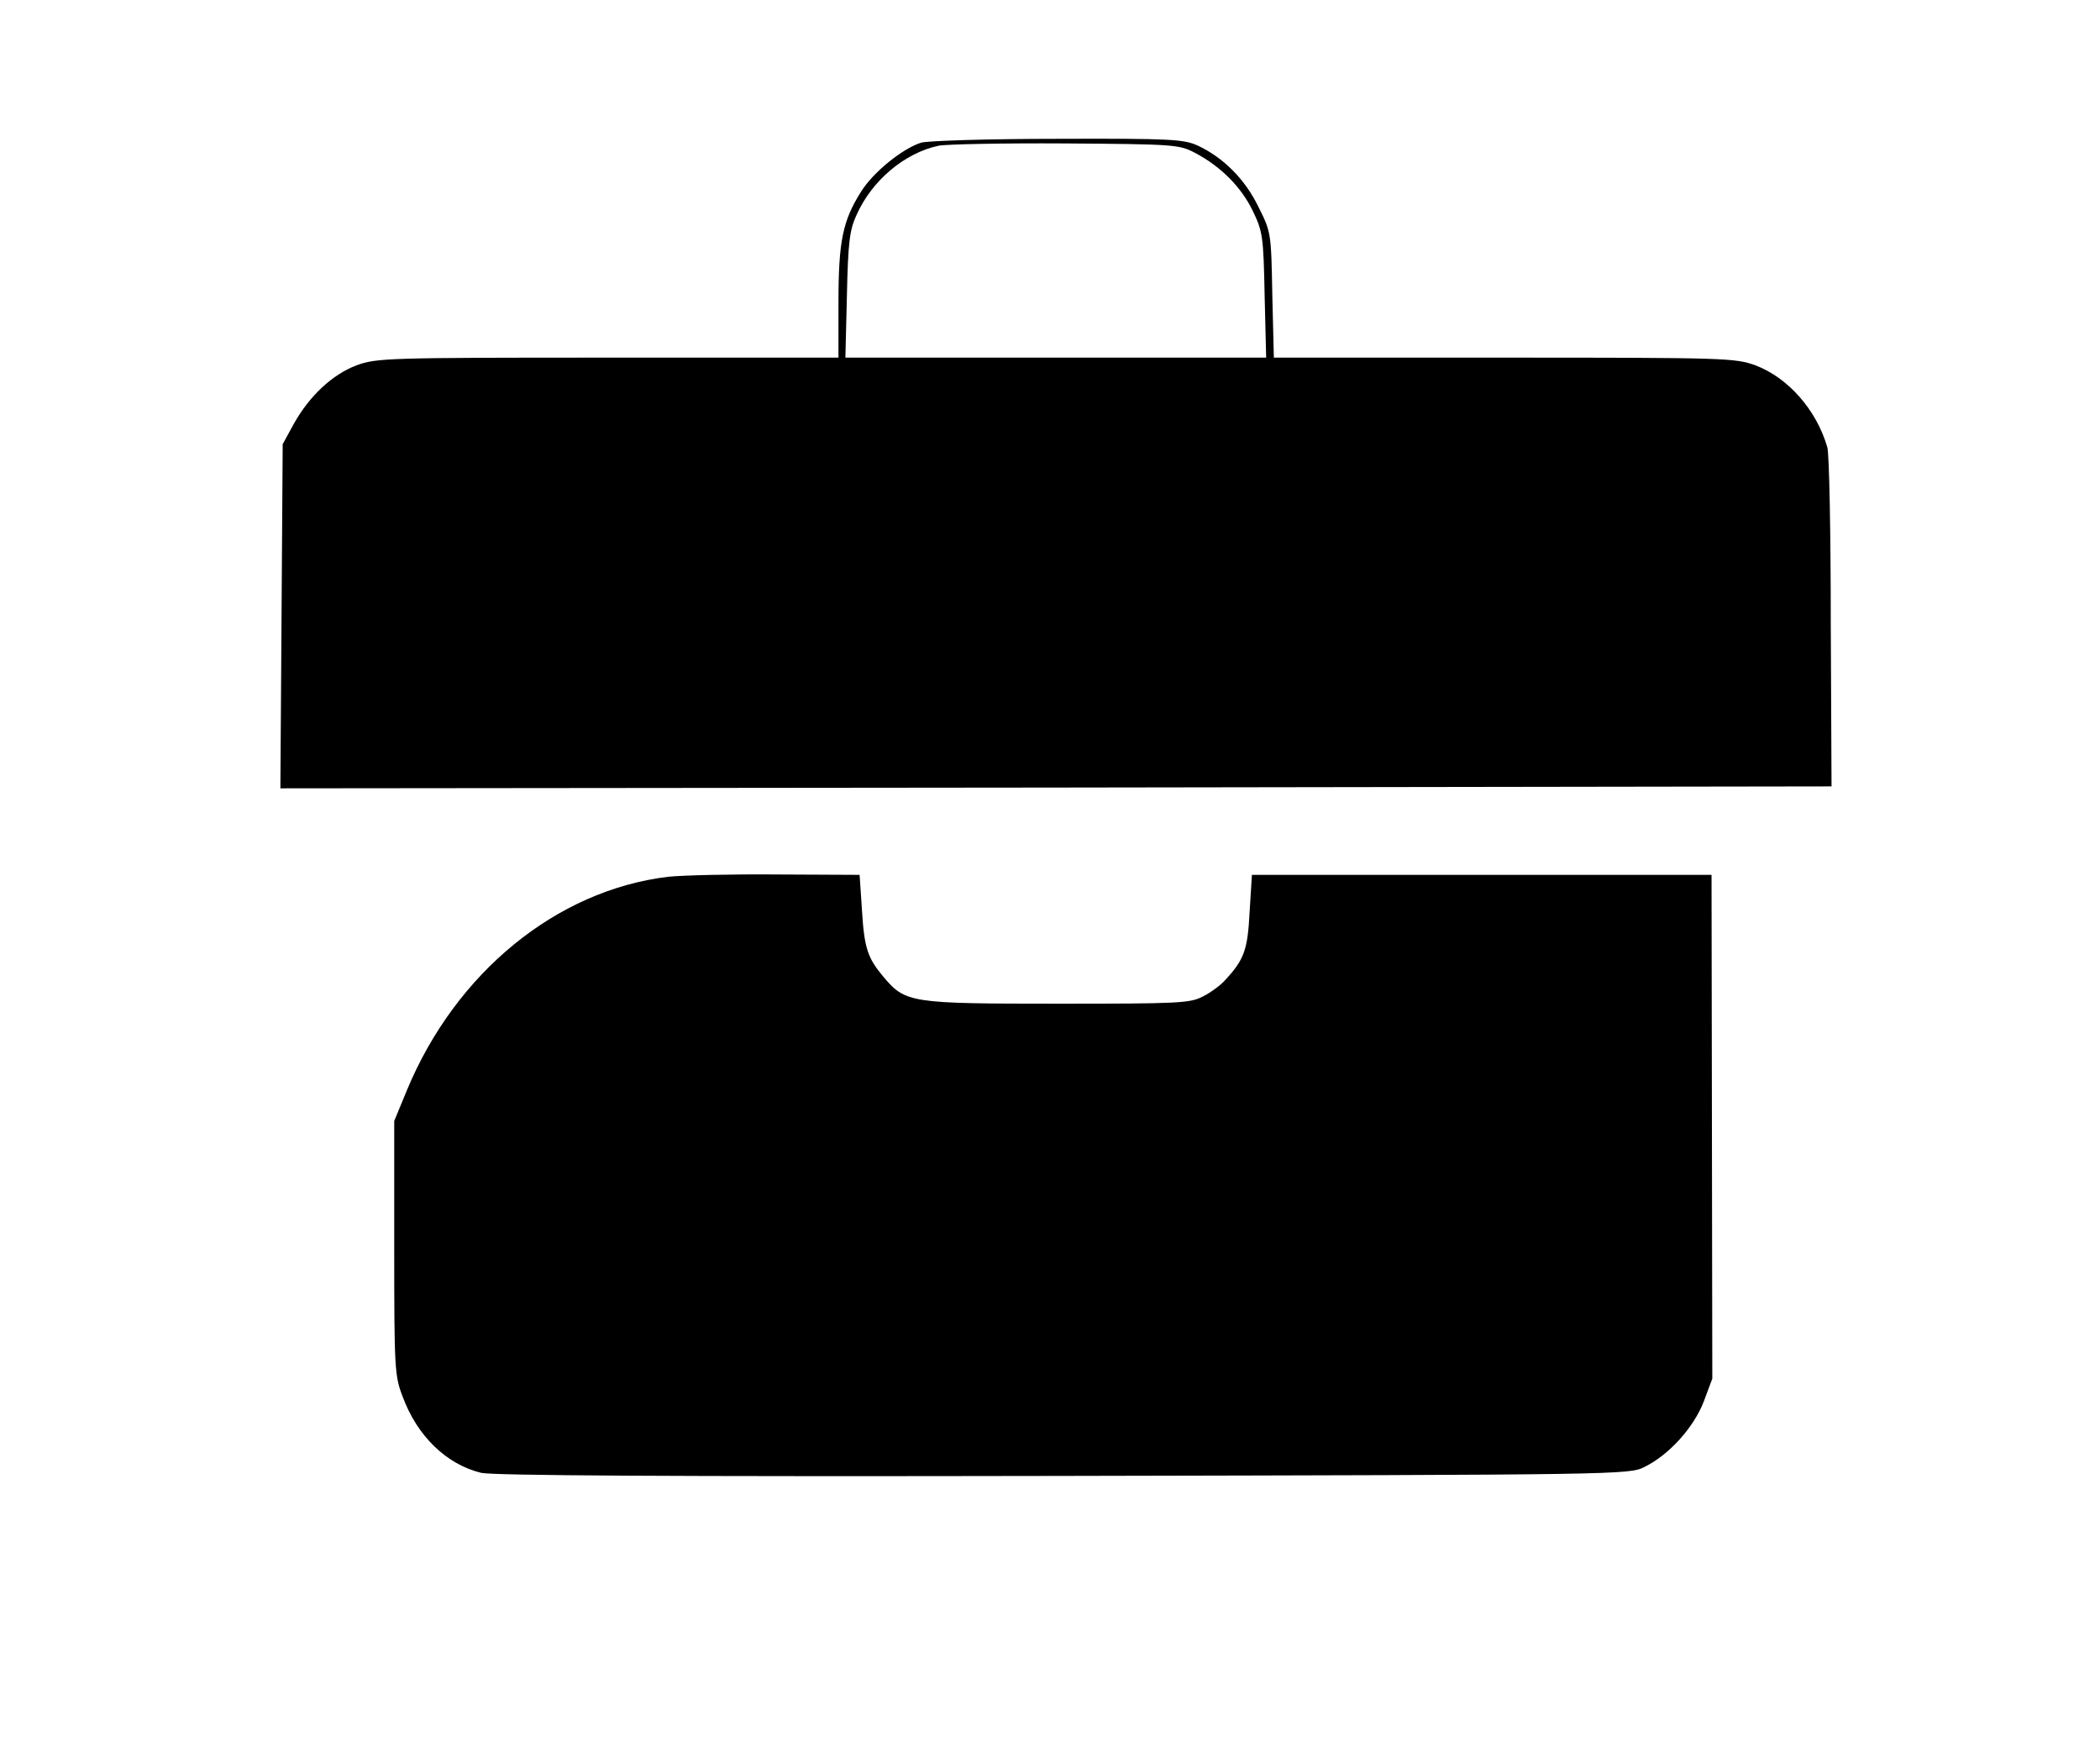 <?xml version="1.0" standalone="no"?>
<!DOCTYPE svg PUBLIC "-//W3C//DTD SVG 20010904//EN"
 "http://www.w3.org/TR/2001/REC-SVG-20010904/DTD/svg10.dtd">
<svg version="1.0" xmlns="http://www.w3.org/2000/svg"
 width="546pt" height="457pt" viewBox="0 0 546 457"
 preserveAspectRatio="xMidYMid meet">

<g transform="translate(0,457) scale(0.1,-0.1)"
fill="#000000" stroke="none">
<path d="M2395 4199 c-48 -15 -124 -76 -156 -127 -48 -76 -59 -129 -59 -289
l0 -143 -600 0 c-574 0 -601 -1 -653 -20 -63 -24 -122 -79 -163 -152 l-29 -53
-3 -448 -3 -447 2016 2 2017 3 -2 426 c0 235 -4 440 -9 456 -28 97 -102 181
-187 213 -53 19 -75 20 -654 20 l-598 0 -4 163 c-3 161 -3 163 -36 229 -35 72
-91 128 -157 159 -37 17 -68 19 -365 18 -179 0 -338 -5 -355 -10z m713 -27
c66 -35 119 -88 149 -150 26 -54 28 -66 31 -219 l4 -163 -547 0 -547 0 4 163
c3 138 7 169 25 208 40 90 125 161 213 180 19 4 168 7 330 6 287 -2 296 -3
338 -25z"/>
<path d="M1737 2290 c-290 -35 -552 -249 -679 -555 l-33 -80 0 -330 c0 -314 1
-333 22 -387 38 -103 114 -176 204 -198 31 -7 484 -10 1514 -8 1440 3 1471 3
1510 23 64 31 129 103 155 171 l22 59 -1 655 -1 655 -597 0 -598 0 -6 -96 c-5
-99 -14 -124 -63 -177 -11 -13 -38 -33 -58 -43 -34 -18 -62 -19 -380 -19 -383
0 -394 2 -452 71 -40 48 -49 73 -55 174 l-6 90 -215 1 c-118 1 -245 -2 -283
-6z"/>
</g>
</svg>
